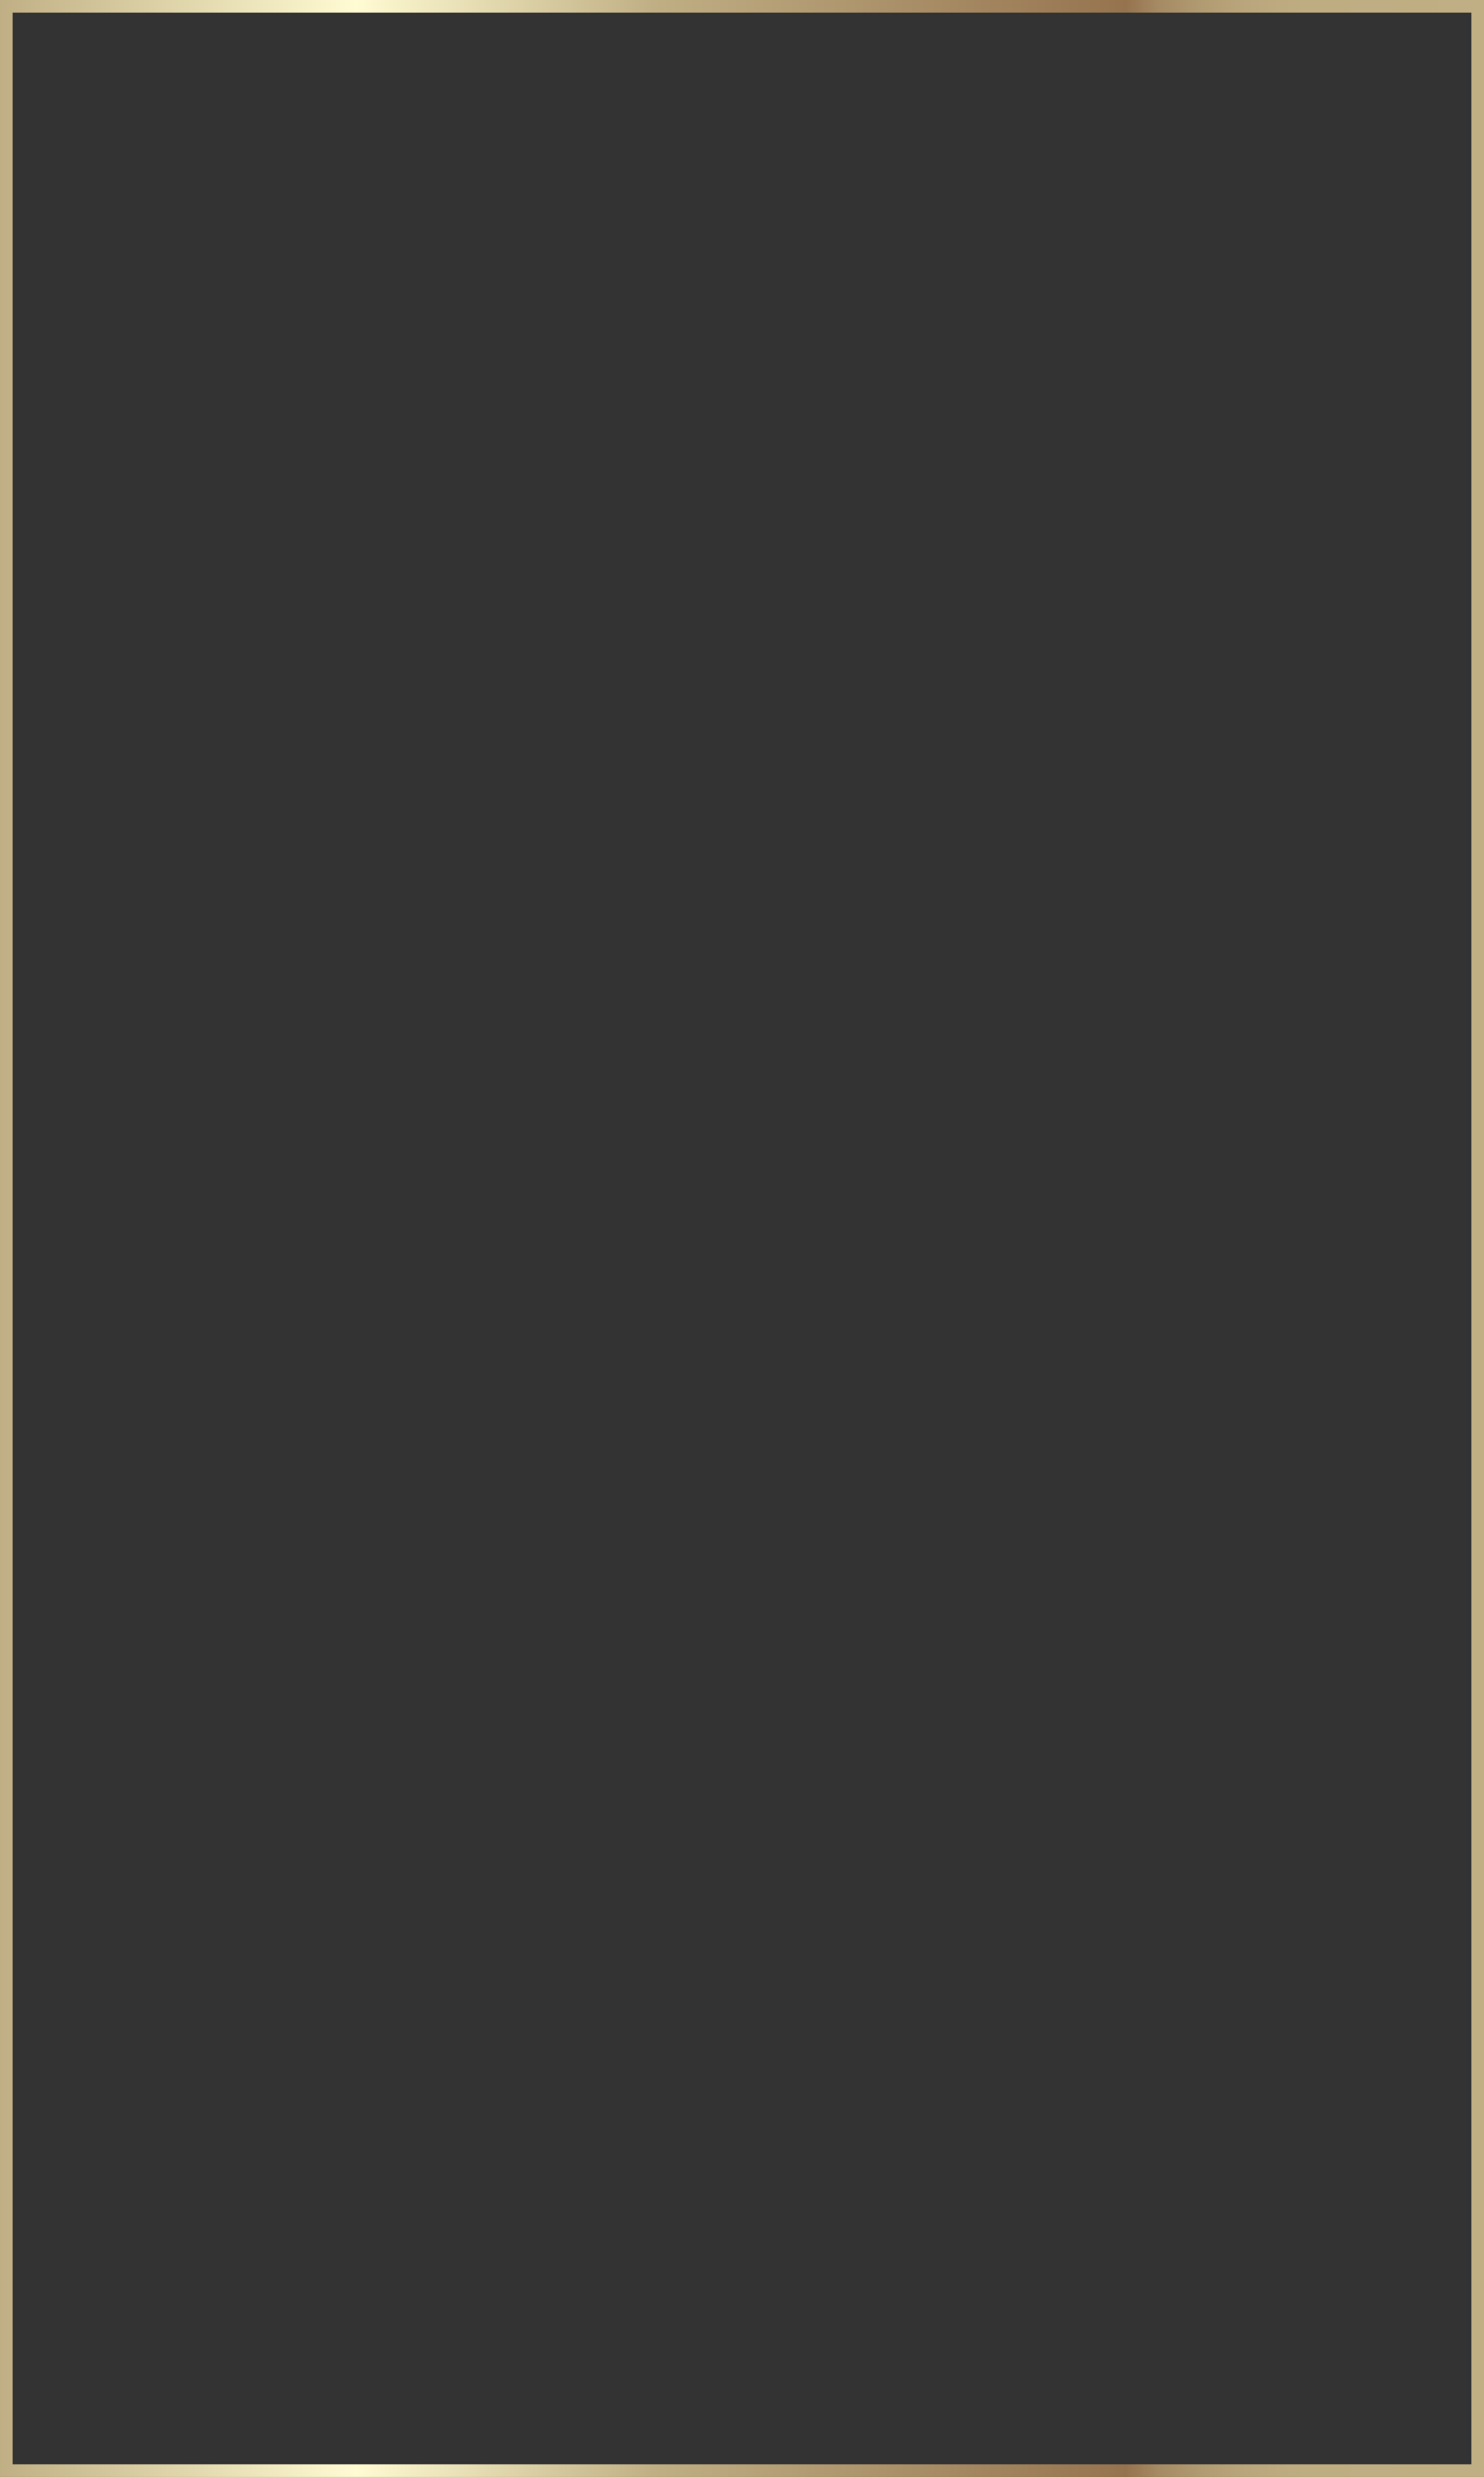 <svg xmlns="http://www.w3.org/2000/svg" xmlns:xlink="http://www.w3.org/1999/xlink" viewBox="0 0 706 1177.87"><rect x="0" y="0" width="706" height="1177.87" fill="#333333" stroke="none"/><defs><style>.cls-1{fill:url(#名称未設定グラデーション_133);}</style><linearGradient id="名称未設定グラデーション_133" y1="588.94" x2="706" y2="588.94" gradientUnits="userSpaceOnUse"><stop offset="0" stop-color="#c0af84"/><stop offset="0.24" stop-color="#fffbd2"/><stop offset="0.44" stop-color="#c0af84"/><stop offset="0.76" stop-color="#95734e"/><stop offset="0.76" stop-color="#96744f"/><stop offset="0.78" stop-color="#a58a63"/><stop offset="0.81" stop-color="#b19b72"/><stop offset="0.84" stop-color="#baa67c"/><stop offset="0.88" stop-color="#bfad82"/><stop offset="1" stop-color="#c0af84"/></linearGradient></defs><title>アセット 106</title><g id="レイヤー_2" data-name="レイヤー 2"><g id="購入済み一覧"><path class="cls-1" d="M706,1177.87H0V0H706Zm-700-6H700V6H6Z"/></g></g></svg>